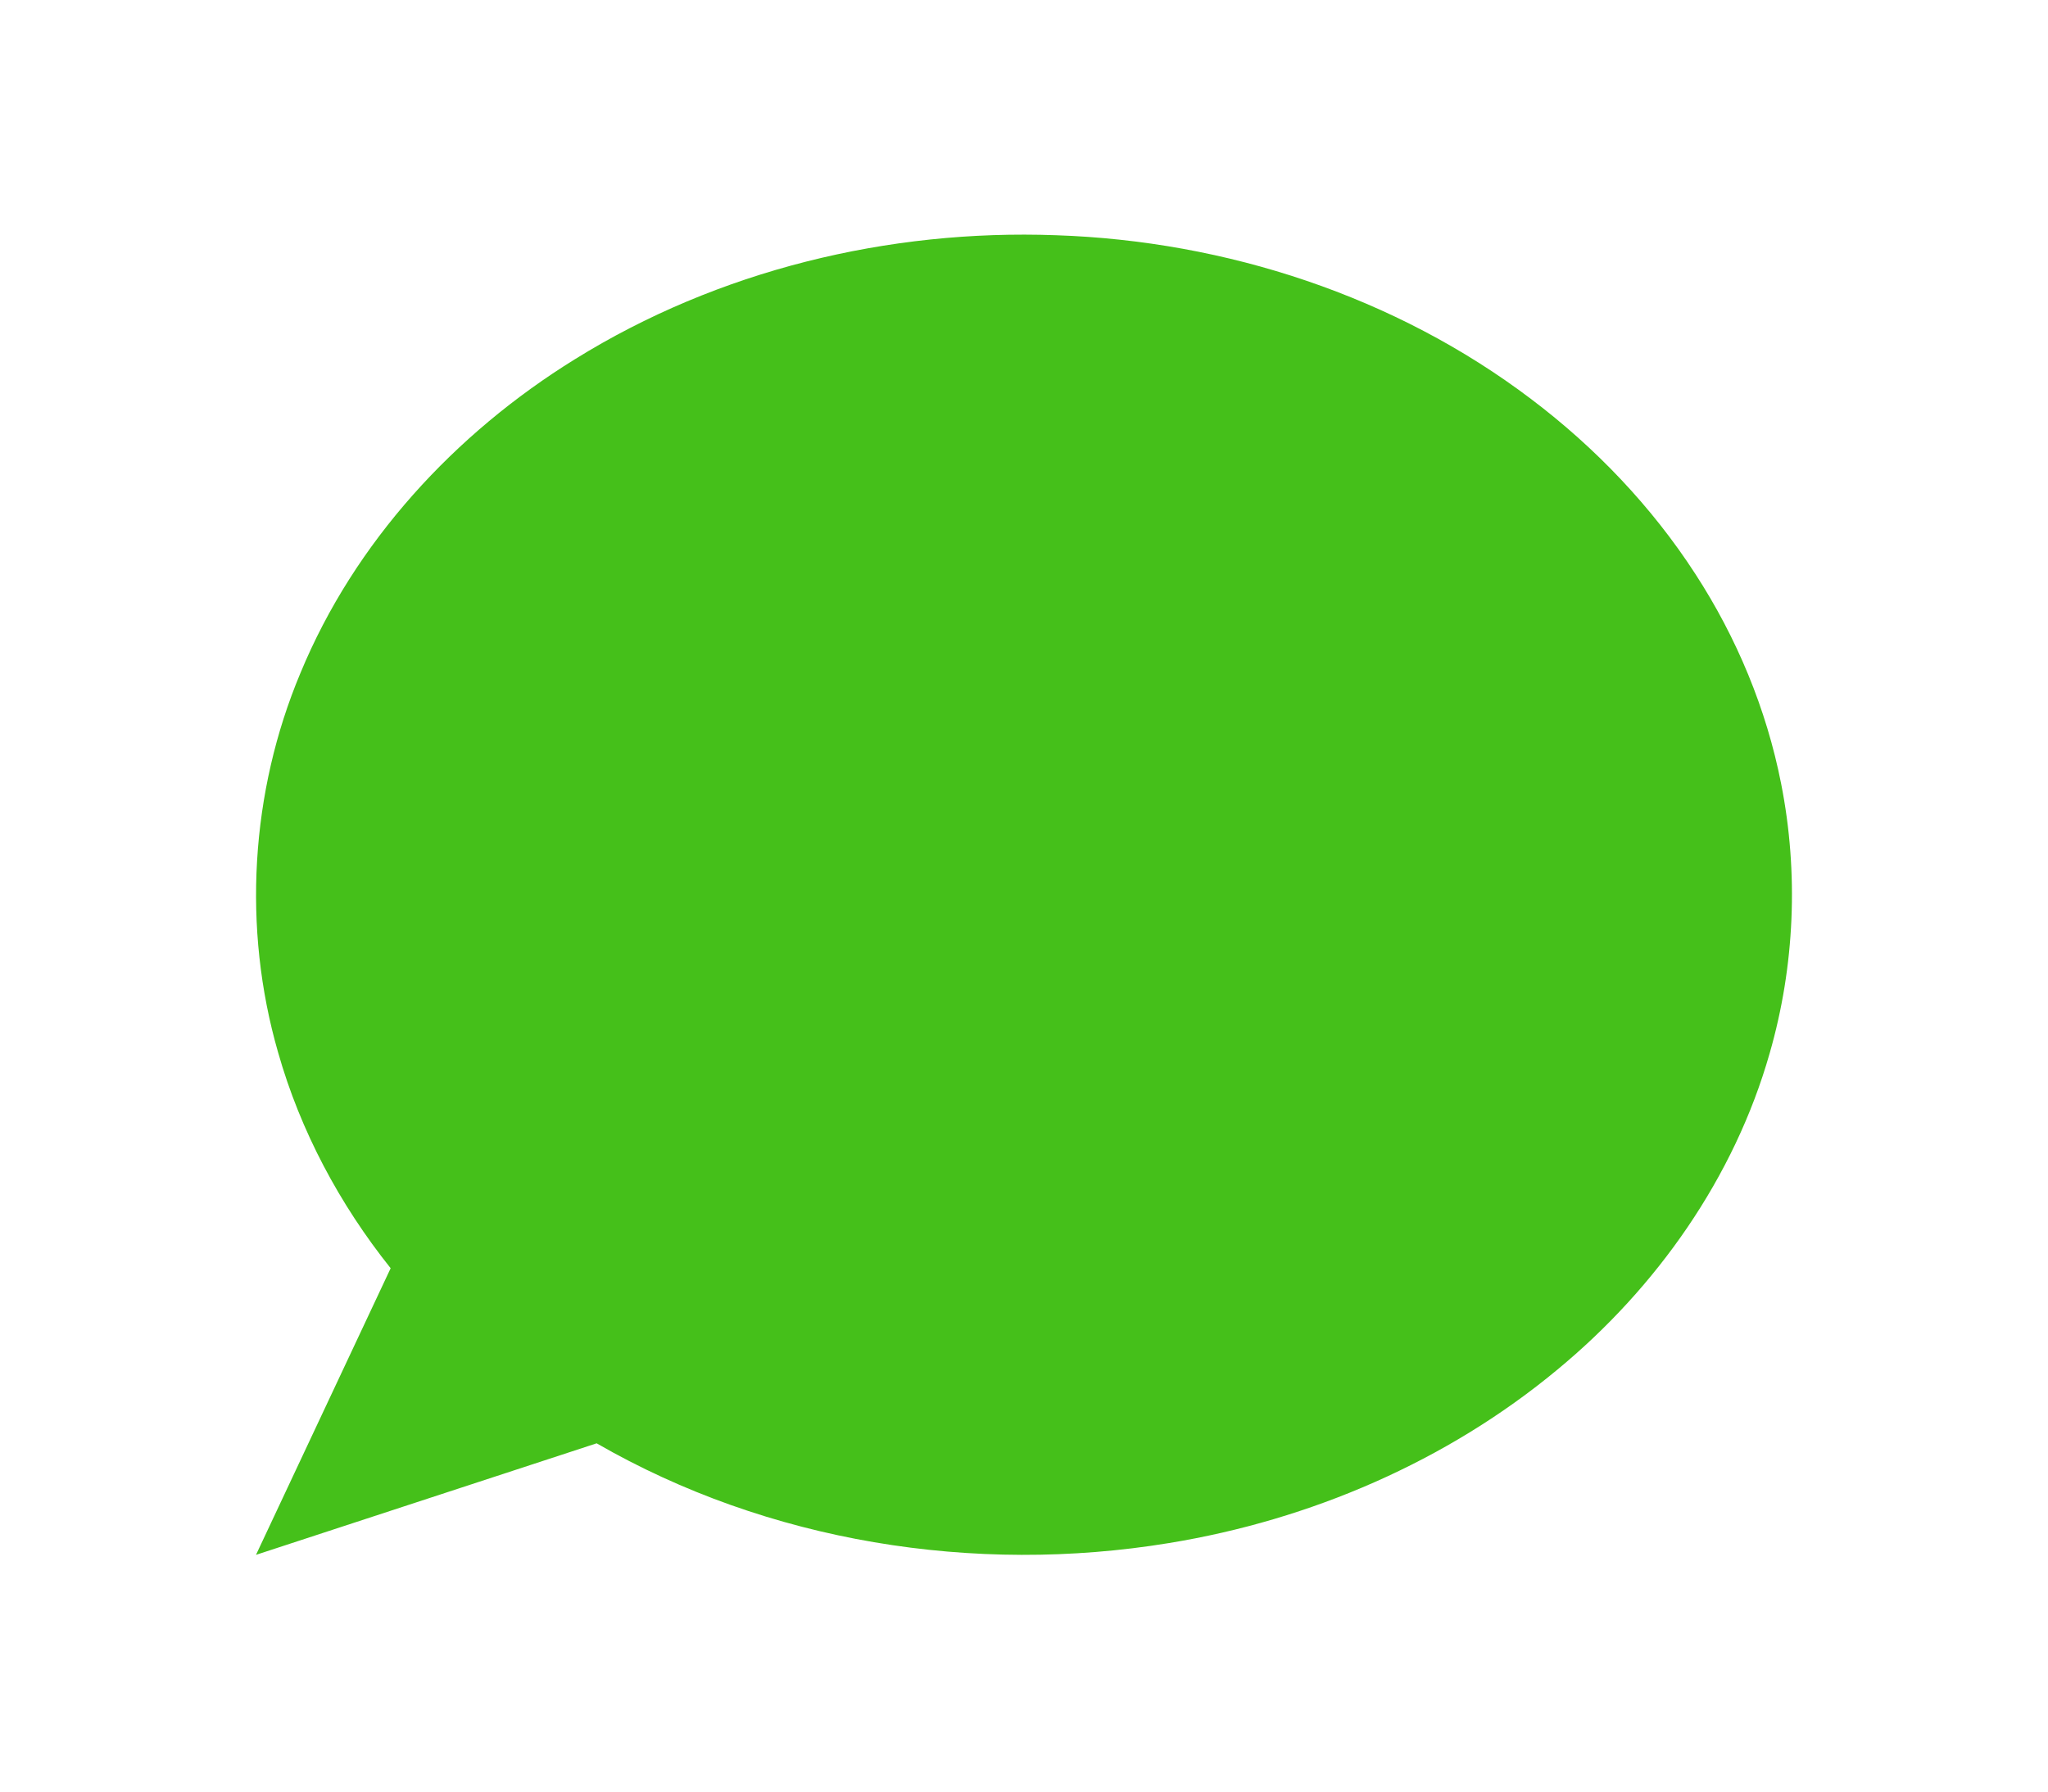 <?xml version="1.0" encoding="UTF-8" standalone="no"?>
<svg width="96px" height="84px" viewBox="0 0 96 84" version="1.1" xmlns="http://www.w3.org/2000/svg" xmlns:xlink="http://www.w3.org/1999/xlink" xmlns:sketch="http://www.bohemiancoding.com/sketch/ns">
    <!-- Generator: Sketch 3.3.3 (12081) - http://www.bohemiancoding.com/sketch -->
    <title>navbar_chat_icon_focus</title>
    <desc>Created with Sketch.</desc>
    <defs></defs>
    <g id="导航栏" stroke="none" stroke-width="1" fill="none" fill-rule="evenodd" sketch:type="MSPage">
        <g id="navbar_chat_icon_focus" sketch:type="MSArtboardGroup" fill="#45C01A">
            <g sketch:type="MSLayerGroup" transform="translate(12, 11)" id="Shape">
                <path d="M14.949,5.843 C21.649,1.679 29.638,-0.261 37.503,0.029 C45.468,0.297 53.408,2.889 59.778,7.715 C62.781,9.985 65.423,12.749 67.47,15.911 C69.411,18.9 70.805,22.249 71.491,25.747 C72.316,29.923 72.131,34.293 70.953,38.383 C69.294,44.21 65.656,49.37 61.004,53.215 C55.825,57.515 49.43,60.264 42.799,61.347 C33.676,62.846 24.002,61.304 15.968,56.671 C10.646,58.413 5.323,60.157 0,61.9 C2.104,57.42 4.21,52.943 6.312,48.462 C3.922,45.469 2.079,42.025 1.034,38.337 C-0.644,32.518 -0.26,26.142 2.082,20.558 C4.618,14.42 9.327,9.319 14.949,5.843 L14.949,5.843 Z" sketch:type="MSShapeGroup"></path>
            </g>
        </g>
    </g>
</svg>